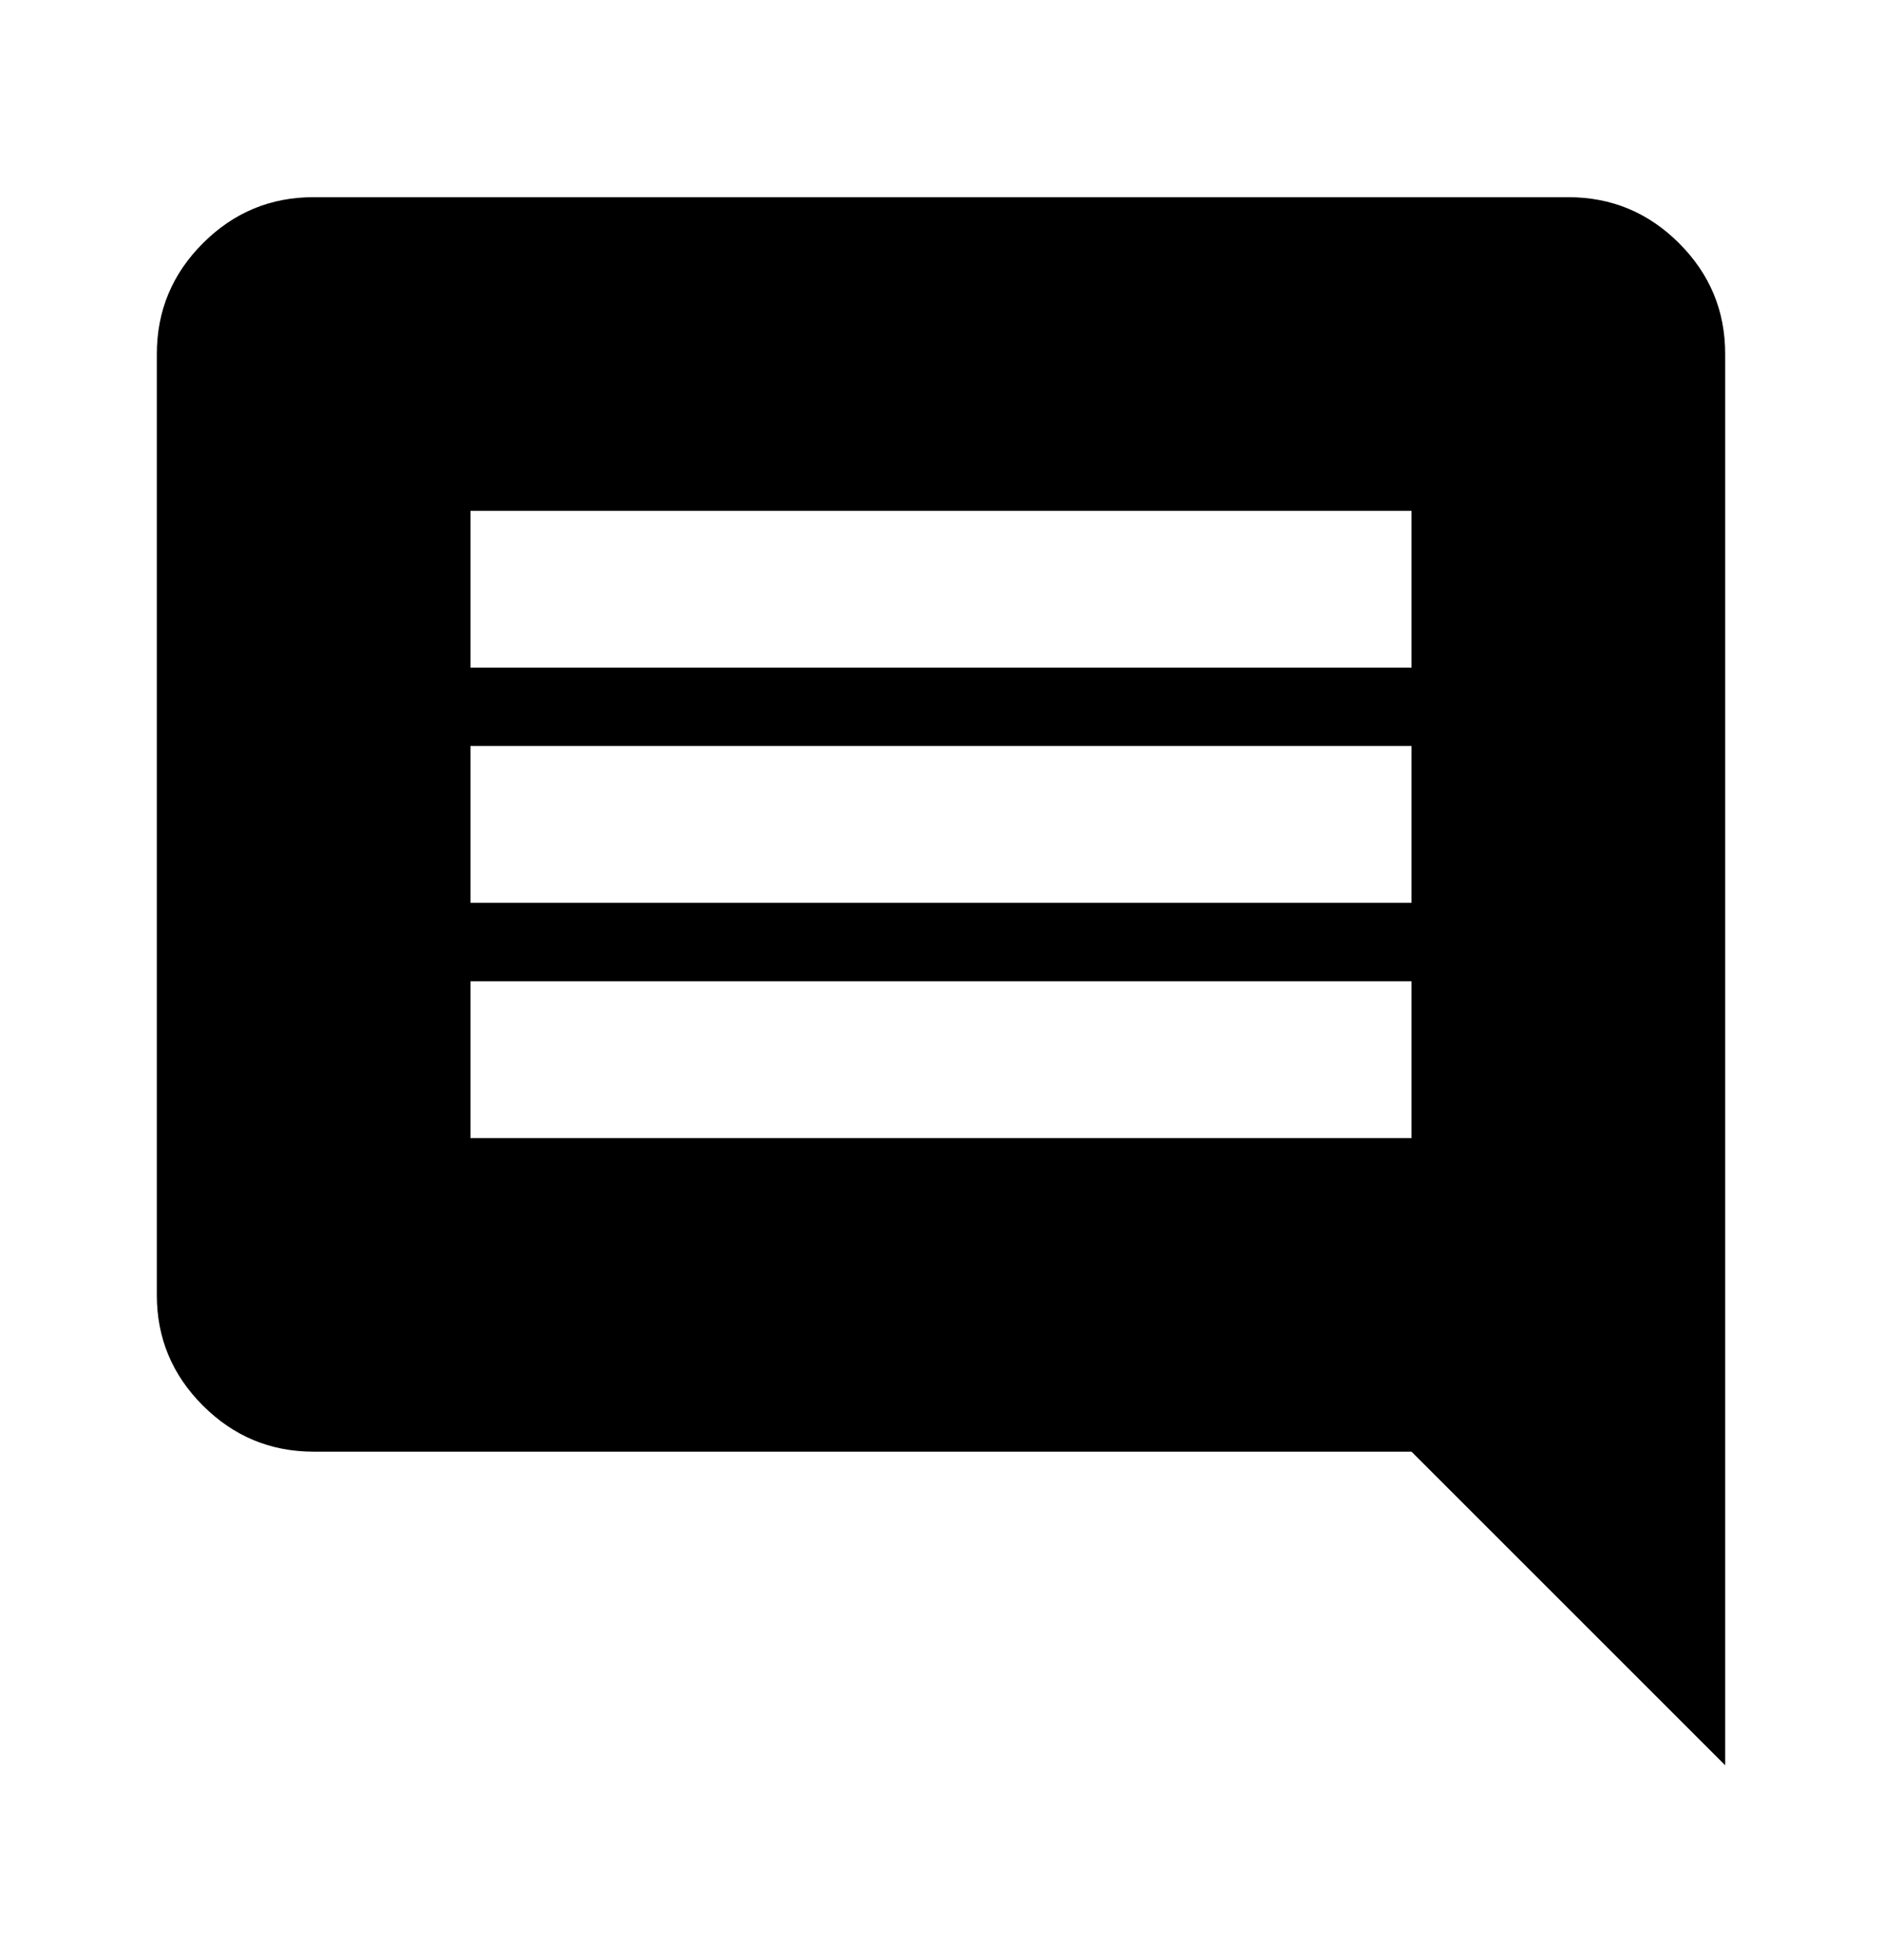 <svg width="24" height="25" viewBox="0 0 24 25" fill="none" xmlns="http://www.w3.org/2000/svg">
<path d="M6 14.515H18V12.515H6V14.515ZM6 11.515H18V9.515H6V11.515ZM6 8.515H18V6.515H6V8.515ZM4 18.515C3.45 18.515 2.979 18.319 2.587 17.927C2.195 17.535 1.999 17.064 2 16.515V4.515C2 3.965 2.196 3.494 2.588 3.102C2.98 2.71 3.451 2.514 4 2.515H20C20.55 2.515 21.021 2.711 21.413 3.103C21.805 3.495 22.001 3.966 22 4.515V22.515L18 18.515H4Z" fill="black"/>
</svg>
